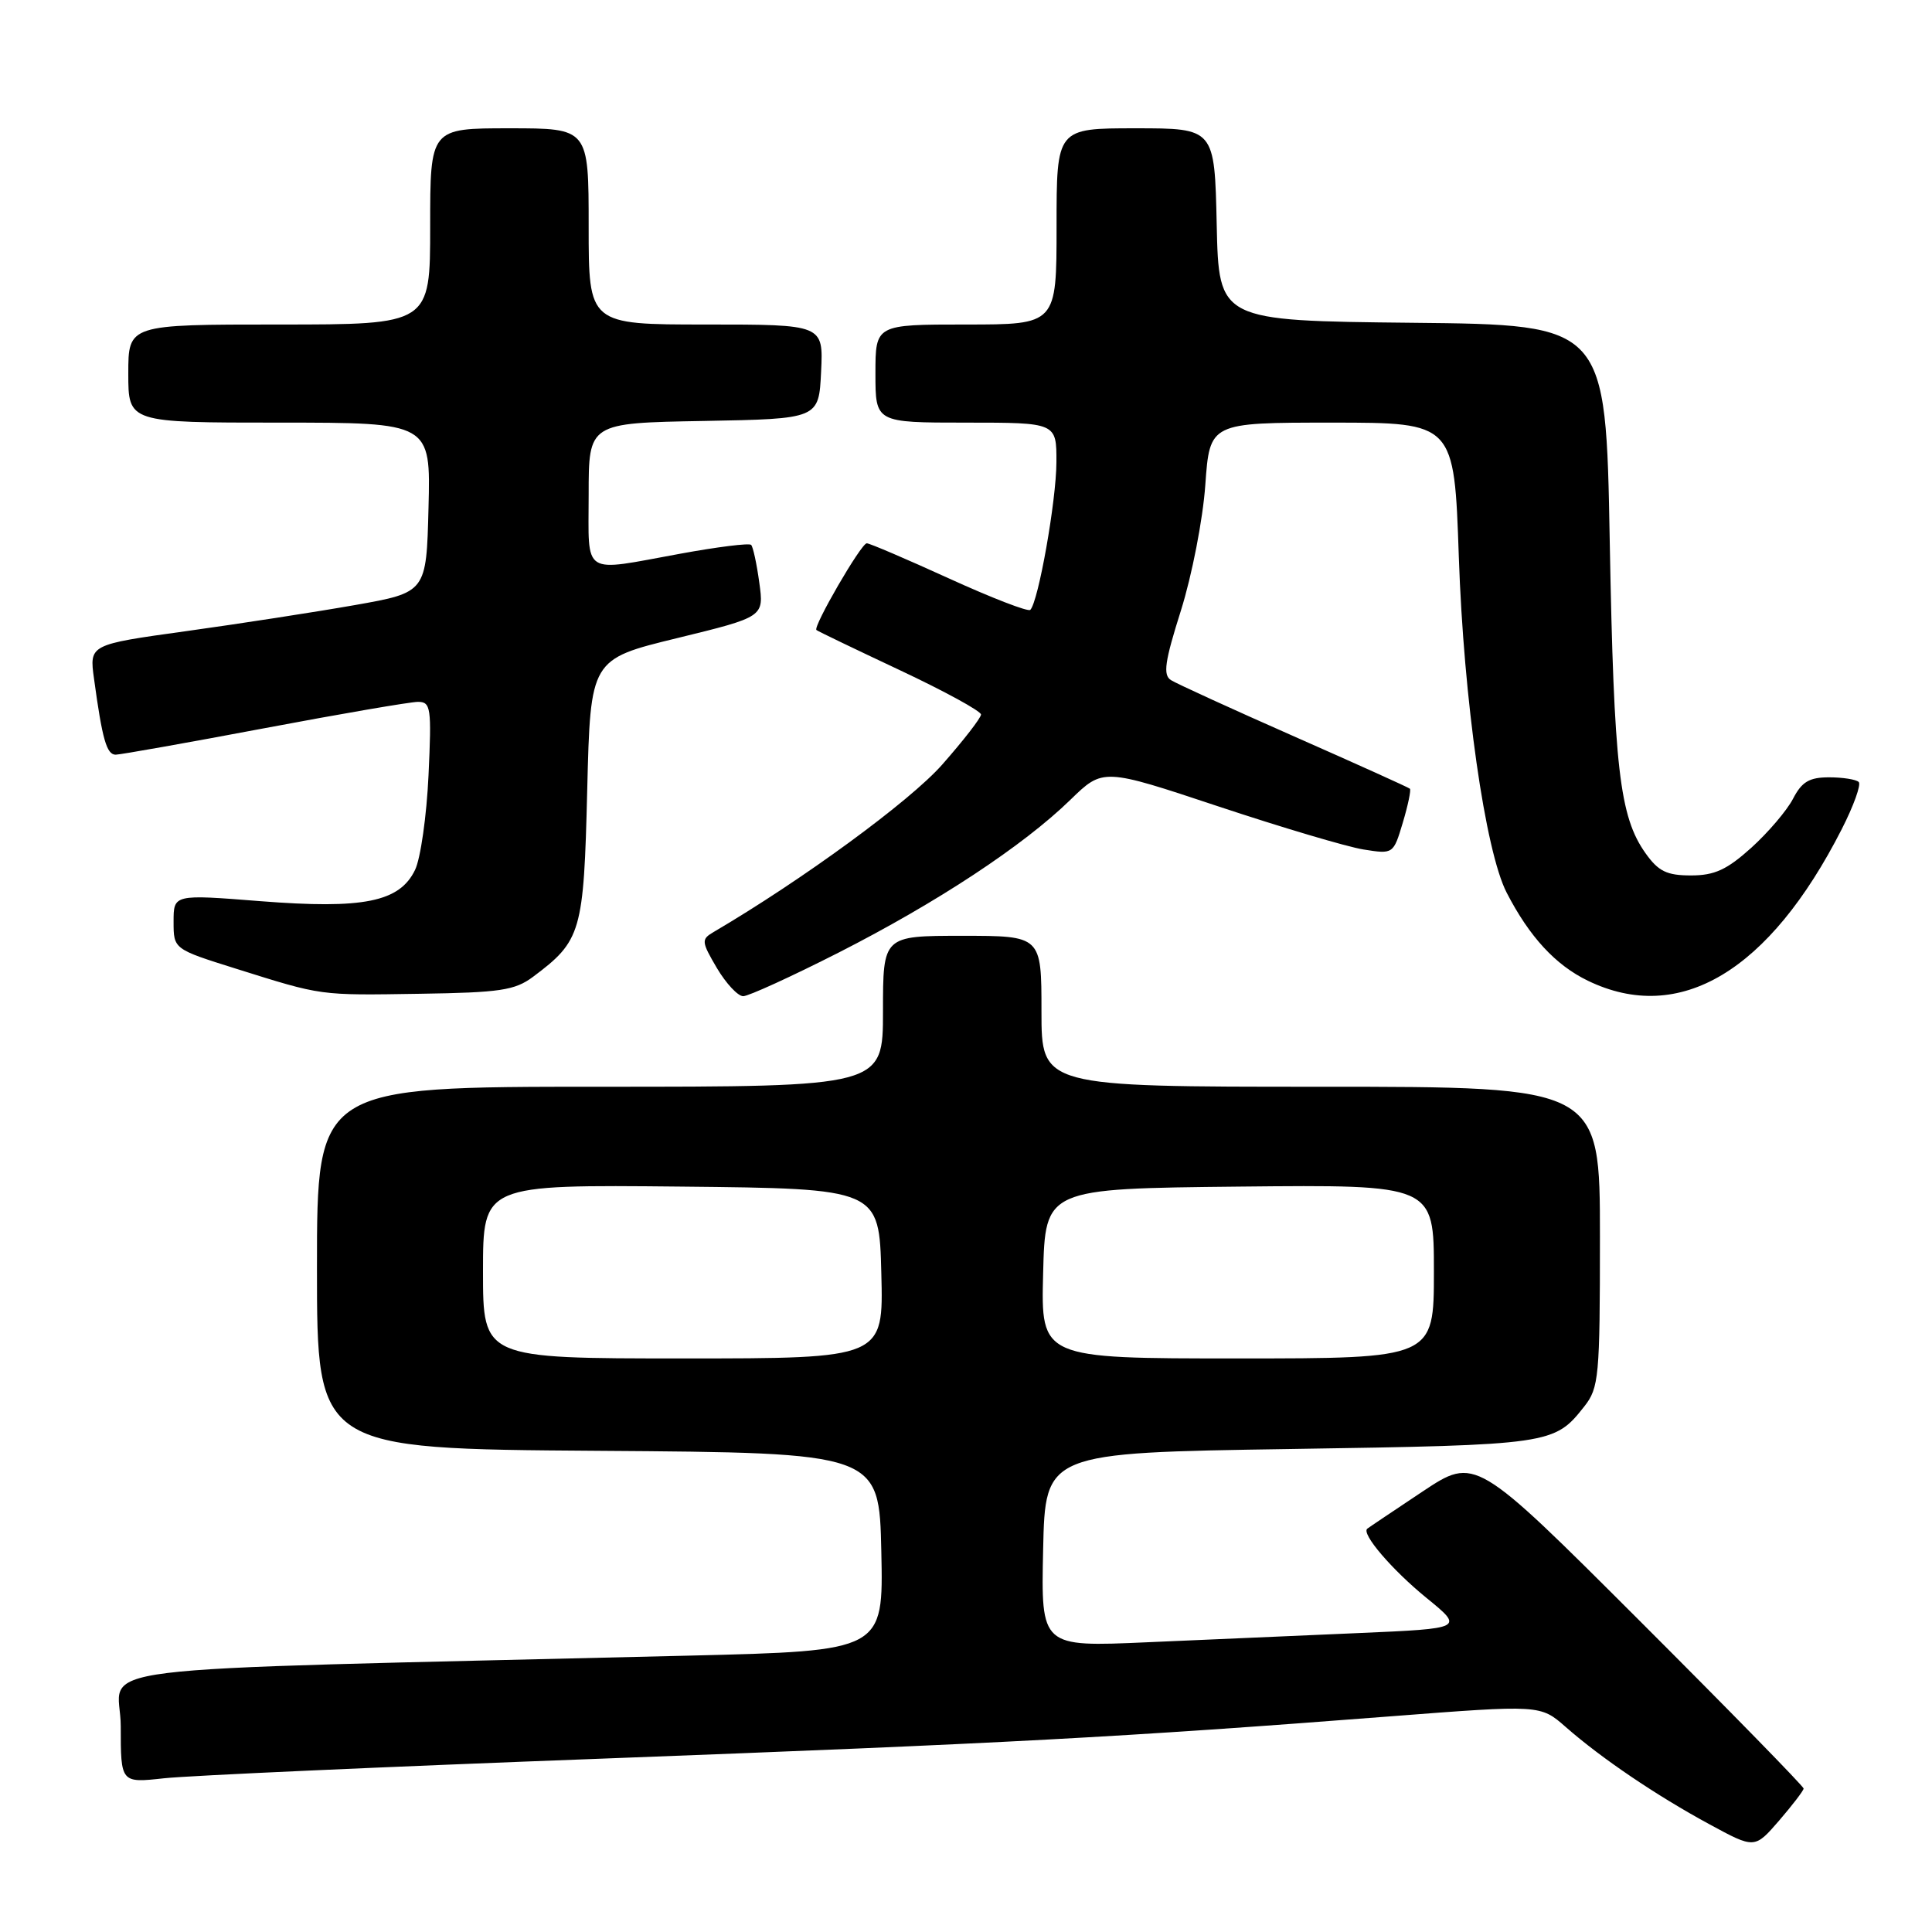 <?xml version="1.0" encoding="UTF-8" standalone="no"?>
<!DOCTYPE svg PUBLIC "-//W3C//DTD SVG 1.1//EN" "http://www.w3.org/Graphics/SVG/1.1/DTD/svg11.dtd" >
<svg xmlns="http://www.w3.org/2000/svg" xmlns:xlink="http://www.w3.org/1999/xlink" version="1.1" viewBox="0 0 256 256">
 <g >
 <path fill="currentColor"
d=" M 238.99 236.99 C 238.99 236.71 229.21 226.70 217.24 214.74 C 195.48 193.00 195.48 193.00 188.49 197.64 C 184.65 200.20 181.35 202.41 181.17 202.56 C 180.35 203.22 184.44 208.00 188.99 211.71 C 193.99 215.78 193.99 215.78 180.00 216.39 C 172.30 216.72 159.69 217.28 151.97 217.61 C 137.94 218.23 137.94 218.23 138.22 205.36 C 138.50 192.50 138.50 192.50 171.00 192.00 C 205.51 191.47 205.96 191.40 209.92 186.37 C 211.87 183.90 212.00 182.46 212.00 163.87 C 212.00 144.00 212.00 144.00 175.00 144.00 C 138.00 144.00 138.00 144.00 138.00 134.00 C 138.00 124.00 138.00 124.00 127.50 124.00 C 117.00 124.00 117.00 124.00 117.00 134.00 C 117.00 144.00 117.00 144.00 79.50 144.00 C 42.00 144.00 42.00 144.00 42.00 167.99 C 42.00 191.98 42.00 191.98 79.25 192.24 C 116.50 192.50 116.50 192.50 116.78 205.63 C 117.06 218.75 117.06 218.75 91.28 219.38 C 7.30 221.43 16.00 220.35 16.00 228.75 C 16.00 236.26 16.00 236.26 21.75 235.63 C 24.91 235.28 51.12 234.10 80.00 233.02 C 133.16 231.01 148.59 230.19 184.30 227.42 C 204.11 225.89 204.11 225.89 207.46 228.83 C 212.16 232.96 219.45 237.90 226.50 241.72 C 232.50 244.98 232.50 244.98 235.74 241.24 C 237.51 239.18 238.98 237.27 238.99 236.99 Z  M 70.62 129.44 C 77.03 124.65 77.35 123.55 77.81 104.68 C 78.24 87.35 78.24 87.35 89.74 84.55 C 101.24 81.74 101.24 81.74 100.61 77.20 C 100.27 74.70 99.78 72.45 99.53 72.20 C 99.27 71.94 95.05 72.47 90.14 73.37 C 76.93 75.78 78.00 76.48 78.00 65.53 C 78.00 56.05 78.00 56.05 93.25 55.78 C 108.50 55.50 108.50 55.50 108.80 49.25 C 109.10 43.00 109.10 43.00 93.55 43.00 C 78.00 43.00 78.00 43.00 78.00 30.00 C 78.00 17.00 78.00 17.00 67.50 17.00 C 57.00 17.00 57.00 17.00 57.00 30.00 C 57.00 43.00 57.00 43.00 37.00 43.00 C 17.00 43.00 17.00 43.00 17.00 49.50 C 17.00 56.00 17.00 56.00 37.03 56.00 C 57.07 56.00 57.07 56.00 56.78 67.25 C 56.50 78.50 56.50 78.50 47.00 80.18 C 41.77 81.10 31.73 82.65 24.67 83.63 C 11.83 85.41 11.83 85.41 12.46 89.95 C 13.55 97.96 14.13 100.00 15.33 100.00 C 15.97 99.99 24.82 98.42 35.00 96.50 C 45.17 94.58 54.34 93.01 55.37 93.00 C 57.09 93.00 57.20 93.74 56.78 102.75 C 56.53 108.11 55.73 113.74 55.00 115.26 C 52.95 119.52 48.17 120.48 34.51 119.41 C 23.00 118.50 23.00 118.50 23.00 122.13 C 23.00 125.76 23.00 125.76 31.25 128.35 C 42.79 131.97 42.18 131.89 55.68 131.68 C 66.24 131.52 68.22 131.23 70.62 129.44 Z  M 111.13 126.22 C 124.17 119.58 135.58 112.07 141.83 105.98 C 146.16 101.77 146.16 101.77 161.43 106.85 C 169.83 109.64 178.48 112.21 180.66 112.56 C 184.61 113.19 184.63 113.18 185.88 109.00 C 186.57 106.69 186.99 104.67 186.82 104.51 C 186.64 104.34 179.75 101.23 171.50 97.59 C 163.25 93.95 155.90 90.59 155.16 90.12 C 154.08 89.44 154.33 87.69 156.48 80.89 C 157.94 76.25 159.39 68.81 159.71 64.25 C 160.30 56.00 160.30 56.00 176.49 56.00 C 192.69 56.00 192.69 56.00 193.30 73.75 C 193.94 92.70 196.80 112.77 199.64 118.28 C 202.65 124.12 206.10 127.87 210.40 129.95 C 222.54 135.83 234.43 128.73 244.04 109.87 C 245.62 106.77 246.63 103.96 246.29 103.62 C 245.95 103.28 244.18 103.00 242.36 103.00 C 239.74 103.00 238.75 103.59 237.59 105.83 C 236.79 107.38 234.30 110.30 232.06 112.33 C 228.83 115.24 227.19 116.00 224.07 116.00 C 220.86 116.00 219.75 115.46 218.05 113.07 C 214.59 108.21 213.85 101.78 213.30 71.77 C 212.78 43.03 212.78 43.03 187.14 42.77 C 161.50 42.50 161.50 42.50 161.22 29.75 C 160.94 17.00 160.94 17.00 150.47 17.00 C 140.00 17.00 140.00 17.00 140.00 30.00 C 140.00 43.00 140.00 43.00 128.00 43.00 C 116.00 43.00 116.00 43.00 116.00 49.50 C 116.00 56.00 116.00 56.00 128.00 56.00 C 140.00 56.00 140.00 56.00 139.98 61.25 C 139.97 66.31 137.59 79.74 136.52 80.81 C 136.24 81.10 131.39 79.22 125.75 76.65 C 120.11 74.08 115.21 71.98 114.85 71.99 C 114.10 72.00 107.70 83.05 108.18 83.48 C 108.36 83.64 113.34 86.03 119.25 88.81 C 125.16 91.59 129.99 94.23 129.99 94.68 C 129.98 95.13 127.67 98.11 124.85 101.31 C 120.59 106.15 106.34 116.58 94.52 123.52 C 92.91 124.47 92.94 124.78 94.99 128.27 C 96.21 130.32 97.77 132.00 98.48 132.00 C 99.18 132.00 104.87 129.40 111.13 126.22 Z  M 64.00 168.48 C 64.00 156.97 64.00 156.97 90.25 157.23 C 116.50 157.50 116.50 157.50 116.78 168.75 C 117.07 180.00 117.07 180.00 90.53 180.00 C 64.00 180.00 64.00 180.00 64.00 168.48 Z  M 138.22 168.75 C 138.50 157.50 138.50 157.50 164.25 157.23 C 190.00 156.97 190.00 156.97 190.00 168.48 C 190.00 180.00 190.00 180.00 163.97 180.00 C 137.93 180.00 137.93 180.00 138.22 168.75 Z "/>
</g>
</svg>